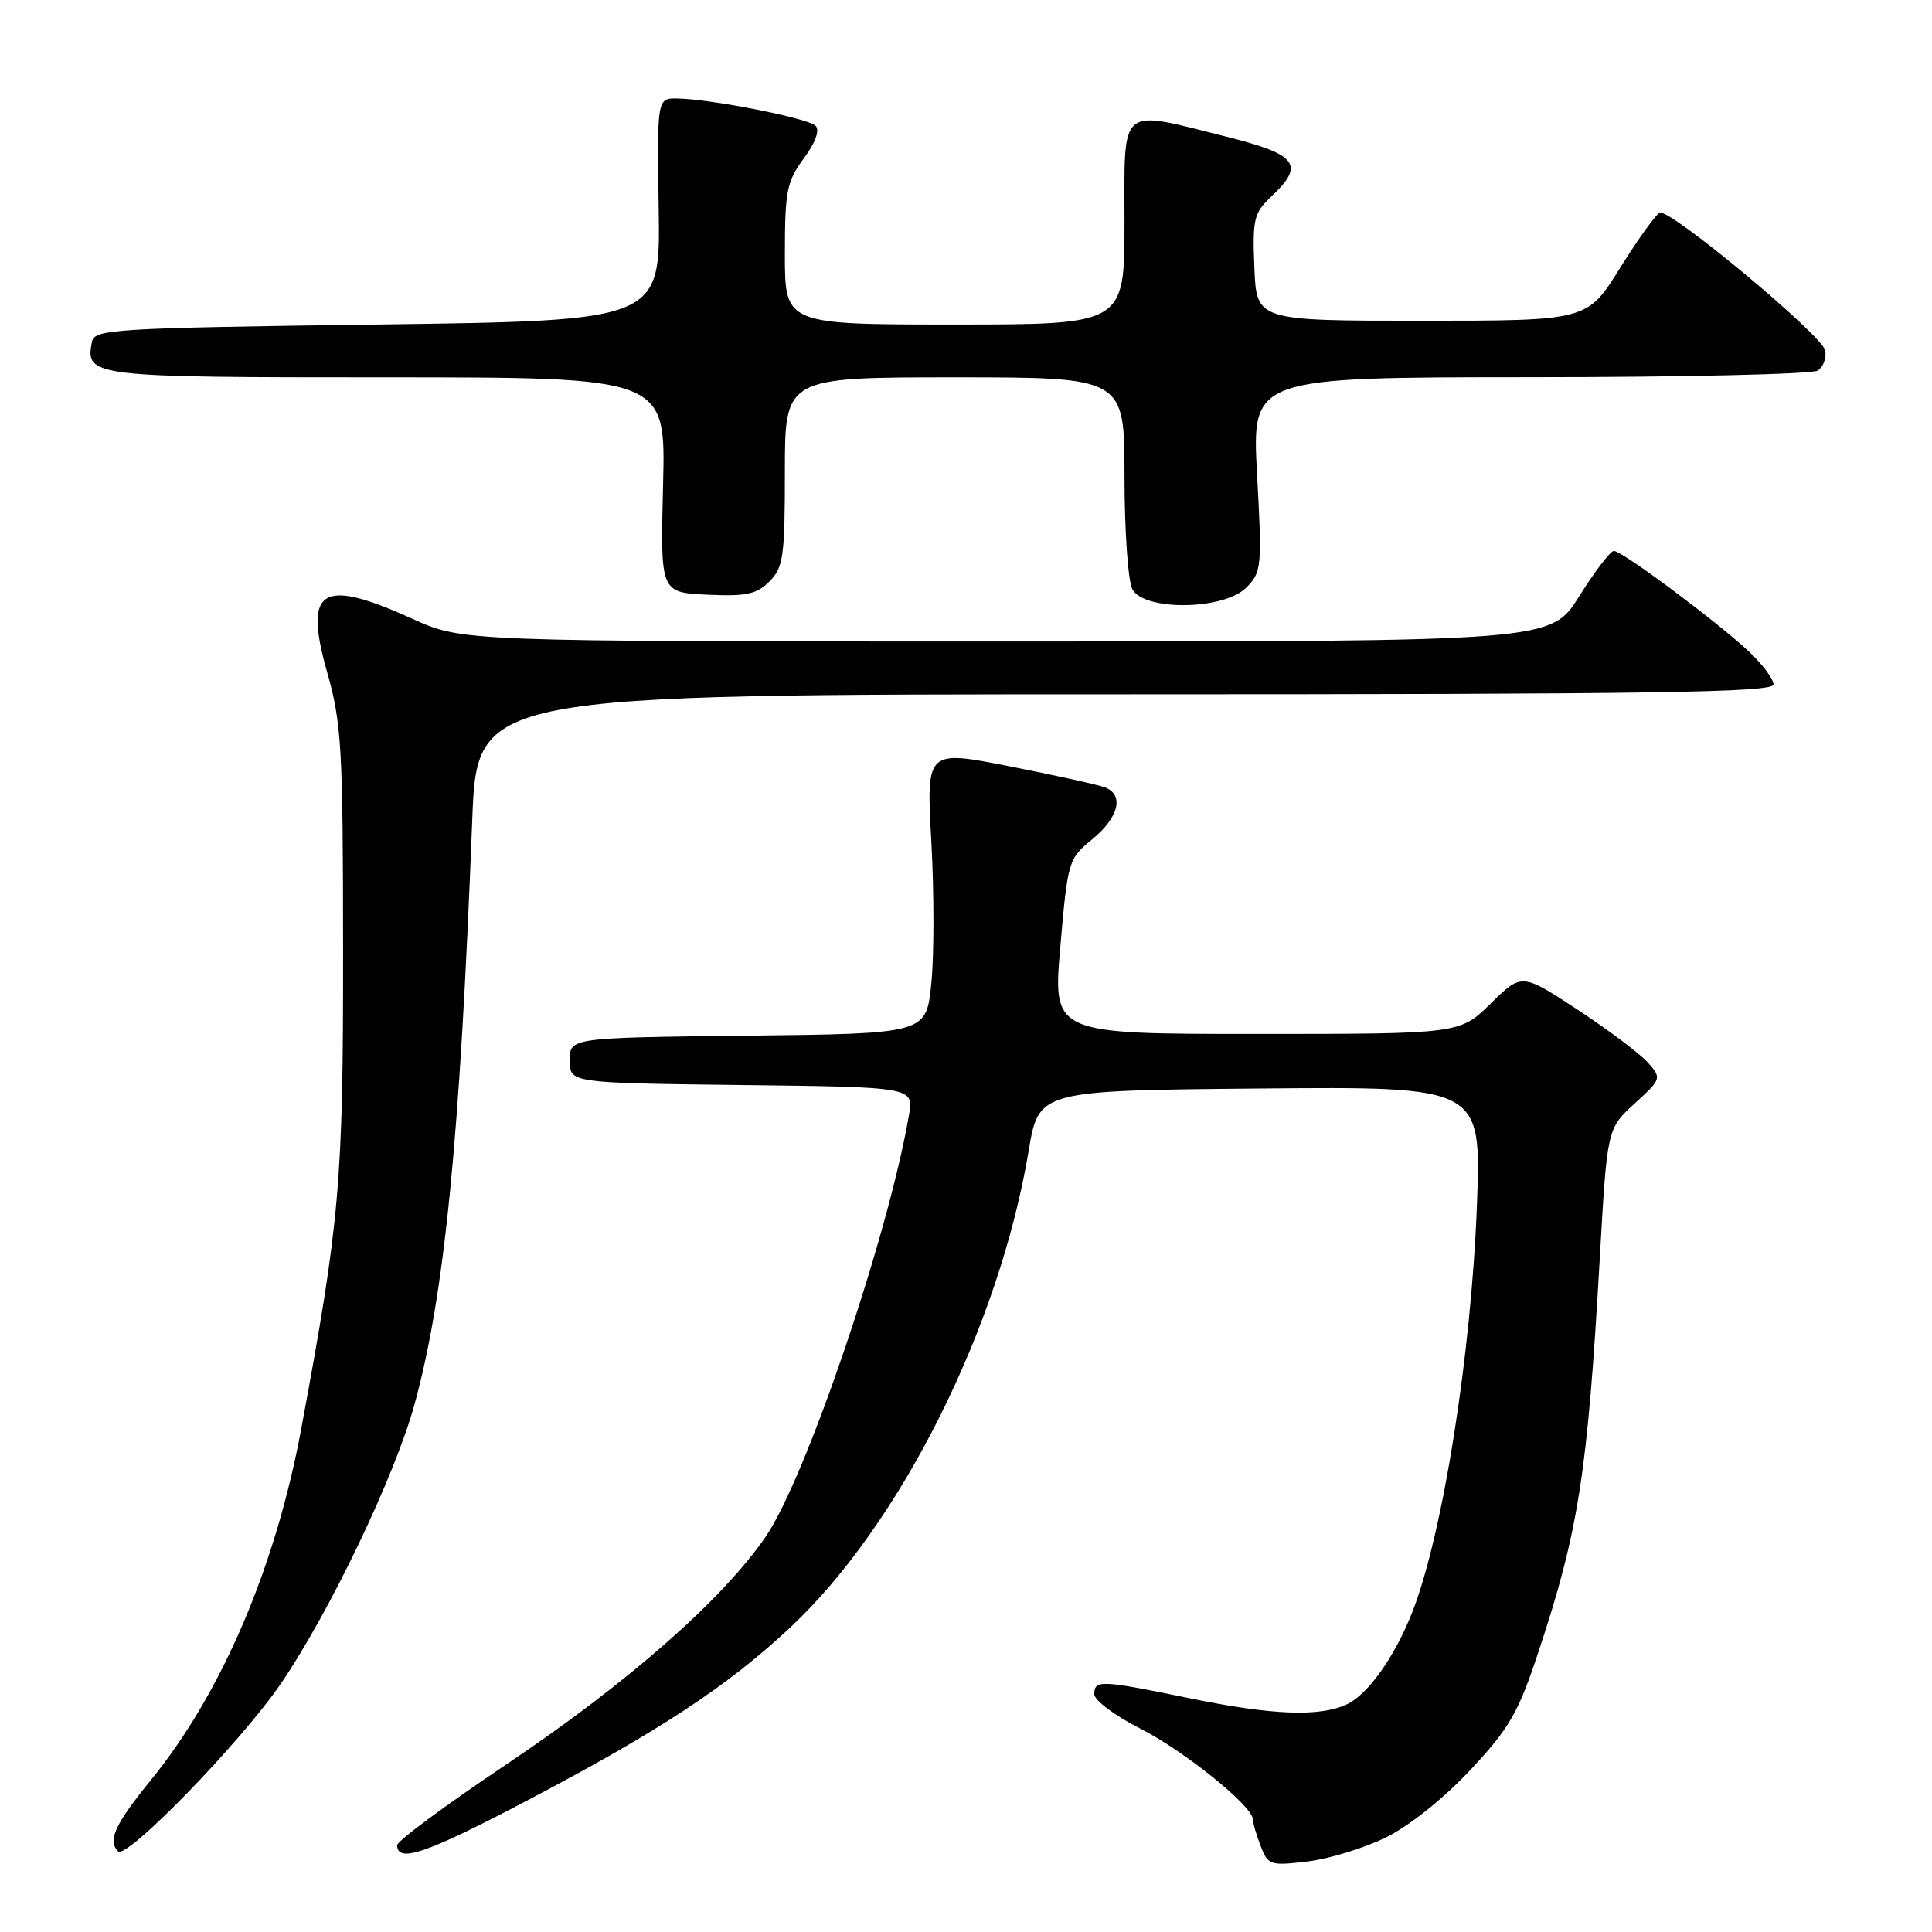 <?xml version="1.0" encoding="UTF-8" standalone="no"?>
<!DOCTYPE svg PUBLIC "-//W3C//DTD SVG 1.1//EN" "http://www.w3.org/Graphics/SVG/1.1/DTD/svg11.dtd" >
<svg xmlns="http://www.w3.org/2000/svg" xmlns:xlink="http://www.w3.org/1999/xlink" version="1.1" viewBox="0 0 256 256">
 <g >
 <path fill="currentColor"
d=" M 183.60 243.49 C 186.70 241.98 191.27 238.33 194.81 234.55 C 200.03 228.96 201.17 226.99 203.87 218.83 C 209.19 202.75 210.36 195.21 211.99 166.53 C 212.96 149.55 212.96 149.55 216.59 146.23 C 220.17 142.95 220.19 142.87 218.36 140.80 C 217.34 139.64 213.16 136.50 209.07 133.81 C 201.64 128.93 201.64 128.93 197.53 132.97 C 193.42 137.00 193.42 137.00 166.46 137.00 C 139.50 137.00 139.50 137.00 140.50 125.43 C 141.48 114.07 141.56 113.80 144.76 111.18 C 148.26 108.30 148.98 105.31 146.41 104.33 C 145.53 103.99 139.85 102.74 133.77 101.54 C 122.73 99.37 122.73 99.37 123.41 111.55 C 123.78 118.26 123.78 126.72 123.40 130.35 C 122.73 136.96 122.73 136.96 99.11 137.23 C 75.50 137.50 75.50 137.50 75.50 140.50 C 75.50 143.50 75.50 143.50 98.29 143.77 C 121.08 144.04 121.08 144.04 120.44 147.77 C 117.67 163.86 106.76 195.92 101.43 203.66 C 95.65 212.05 83.06 223.10 67.05 233.82 C 59.11 239.15 52.61 243.95 52.62 244.50 C 52.67 246.91 56.49 245.60 69.83 238.59 C 87.32 229.40 96.39 223.44 104.69 215.67 C 119.32 201.98 132.40 175.84 136.30 152.50 C 137.64 144.50 137.64 144.50 166.97 144.23 C 196.30 143.97 196.30 143.97 195.70 159.73 C 194.94 179.48 191.20 203.14 187.18 213.50 C 184.88 219.45 181.25 224.57 178.41 225.86 C 174.76 227.52 168.51 227.27 157.50 225.00 C 145.87 222.61 145.00 222.57 145.00 224.49 C 145.00 225.30 147.74 227.35 151.08 229.04 C 156.86 231.96 166.00 239.32 166.00 241.06 C 166.00 241.51 166.46 243.09 167.03 244.57 C 168.01 247.15 168.29 247.24 173.22 246.66 C 176.06 246.32 180.73 244.90 183.60 243.49 Z  M 37.21 223.10 C 43.70 213.59 52.32 195.58 54.93 186.07 C 58.92 171.54 60.95 150.96 62.57 108.75 C 63.21 92.00 63.21 92.00 149.11 92.00 C 219.05 92.00 235.00 91.76 235.00 90.70 C 235.00 89.98 233.54 88.02 231.75 86.34 C 227.53 82.38 214.95 73.00 213.85 73.00 C 213.39 73.00 211.32 75.70 209.26 79.00 C 205.51 85.00 205.51 85.00 133.39 85.00 C 61.28 85.00 61.28 85.00 54.66 82.00 C 42.56 76.52 40.21 77.97 43.33 89.00 C 45.27 95.86 45.45 99.00 45.46 126.00 C 45.48 156.67 45.03 161.79 39.92 189.30 C 36.53 207.61 29.40 224.28 20.08 235.76 C 15.22 241.73 14.22 243.89 15.65 245.31 C 16.77 246.44 31.96 230.80 37.21 223.10 Z  M 165.13 77.87 C 167.17 75.83 167.24 75.15 166.57 62.87 C 165.87 50.00 165.87 50.00 202.68 49.98 C 222.93 49.98 240.11 49.58 240.85 49.11 C 241.59 48.64 242.04 47.44 241.85 46.44 C 241.46 44.43 221.38 27.70 219.94 28.19 C 219.44 28.36 217.07 31.65 214.67 35.50 C 210.32 42.50 210.32 42.50 188.41 42.50 C 166.50 42.50 166.50 42.50 166.21 35.46 C 165.95 29.03 166.14 28.22 168.46 26.04 C 172.94 21.82 171.94 20.48 162.54 18.12 C 148.09 14.50 149.00 13.73 149.00 29.50 C 149.00 43.00 149.00 43.00 126.50 43.00 C 104.00 43.00 104.00 43.00 104.00 33.69 C 104.00 25.34 104.25 24.04 106.50 21.00 C 108.07 18.88 108.65 17.25 108.06 16.66 C 107.06 15.66 94.31 13.14 89.78 13.05 C 87.06 13.00 87.06 13.00 87.28 27.75 C 87.50 42.50 87.50 42.50 50.01 43.00 C 14.95 43.47 12.50 43.62 12.18 45.30 C 11.29 49.92 11.94 50.00 51.23 50.00 C 88.22 50.00 88.22 50.00 87.86 64.25 C 87.50 78.50 87.50 78.50 93.70 78.80 C 98.87 79.04 100.25 78.75 101.95 77.05 C 103.80 75.20 104.00 73.76 104.00 62.50 C 104.00 50.00 104.00 50.00 126.50 50.00 C 149.00 50.00 149.00 50.00 149.00 63.07 C 149.00 70.25 149.47 77.00 150.04 78.07 C 151.60 80.99 162.15 80.85 165.13 77.87 Z "/>
</g>
</svg>